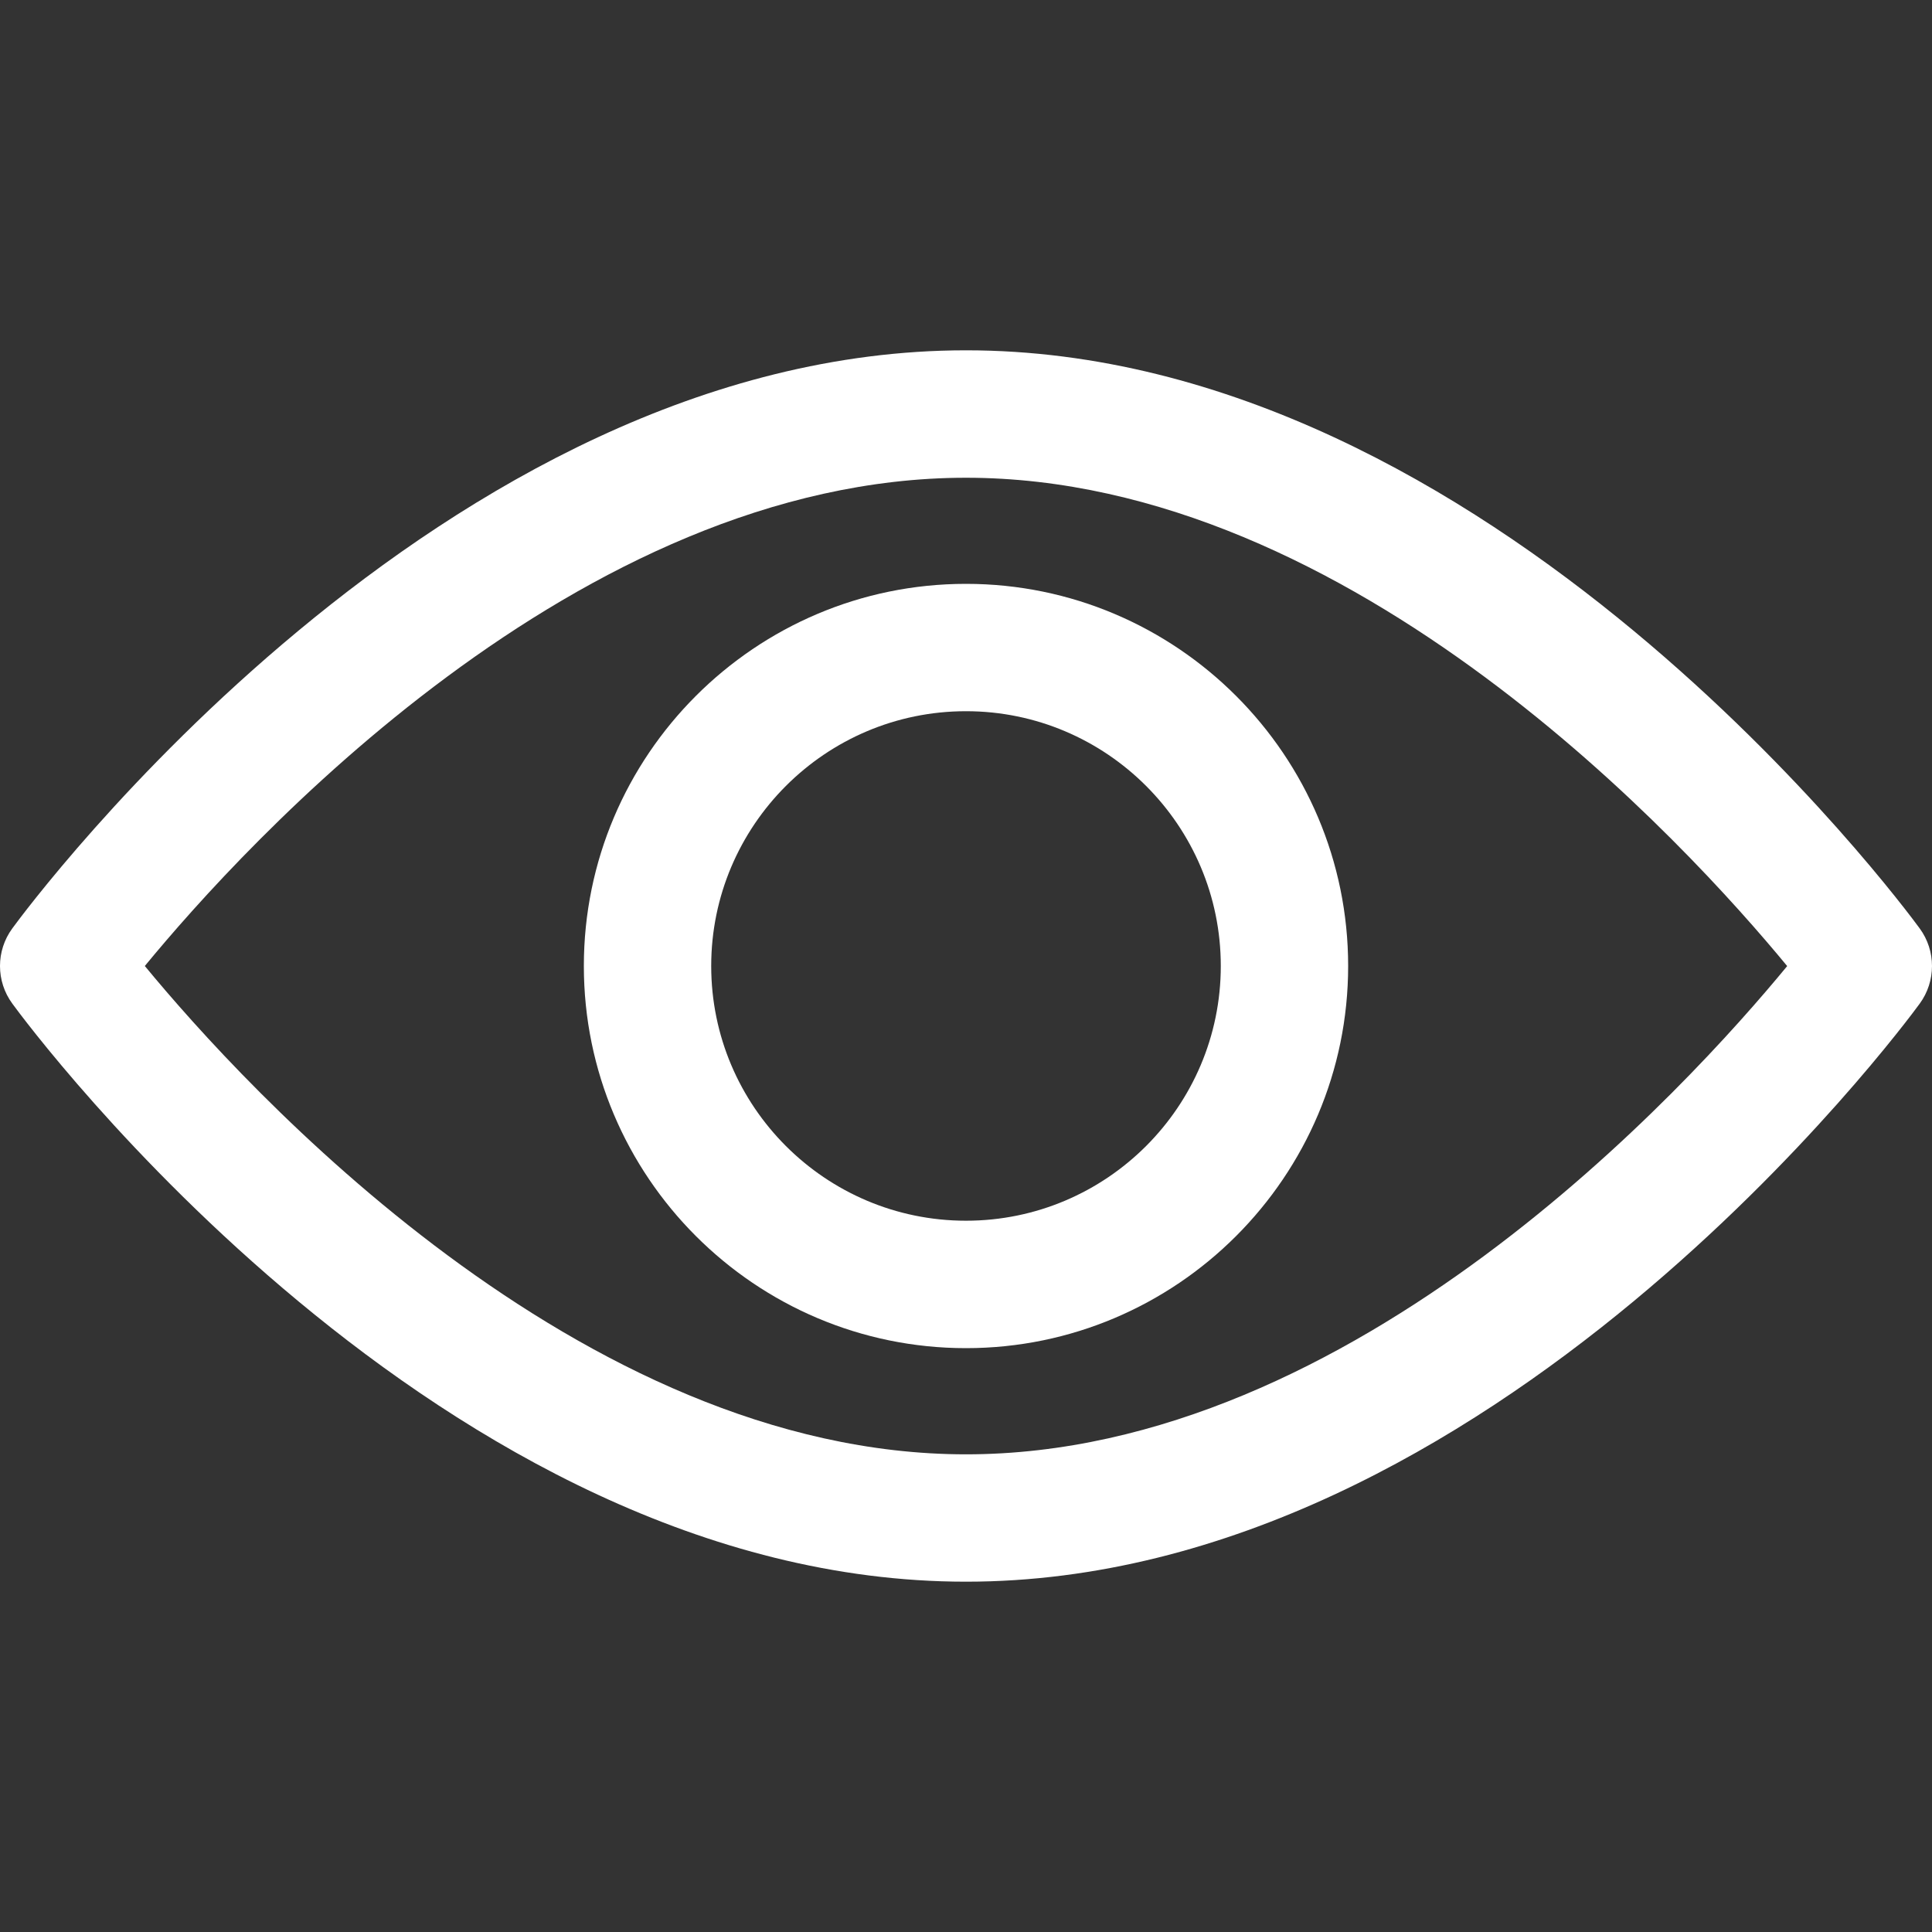 <svg width="25" height="25" viewBox="0 0 25 25" fill="none" xmlns="http://www.w3.org/2000/svg">
<rect x="0" y="0" width="25" height="25" fill="#333333" stroke="none"/>
<path d="M24.841 12.014C24.618 11.709 19.296 4.533 12.5 4.533C5.703 4.533 0.382 11.709 0.159 12.014C-0.053 12.303 -0.053 12.697 0.159 12.986C0.382 13.292 5.703 20.467 12.5 20.467C19.296 20.467 24.618 13.292 24.841 12.987C25.053 12.697 25.053 12.303 24.841 12.014ZM12.5 18.819C7.494 18.819 3.158 14.057 1.874 12.5C3.156 10.941 7.483 6.182 12.5 6.182C17.506 6.182 21.842 10.943 23.126 12.501C21.844 14.059 17.517 18.819 12.5 18.819Z" fill="#fff"/>
<path d="M12.5 7.555C9.773 7.555 7.555 9.773 7.555 12.5C7.555 15.226 9.773 17.445 12.5 17.445C15.226 17.445 17.445 15.226 17.445 12.5C17.445 9.773 15.226 7.555 12.5 7.555ZM12.5 15.796C10.682 15.796 9.203 14.318 9.203 12.5C9.203 10.682 10.682 9.203 12.5 9.203C14.318 9.203 15.797 10.682 15.797 12.5C15.797 14.318 14.318 15.796 12.5 15.796Z" fill="#fff"/>
</svg>
